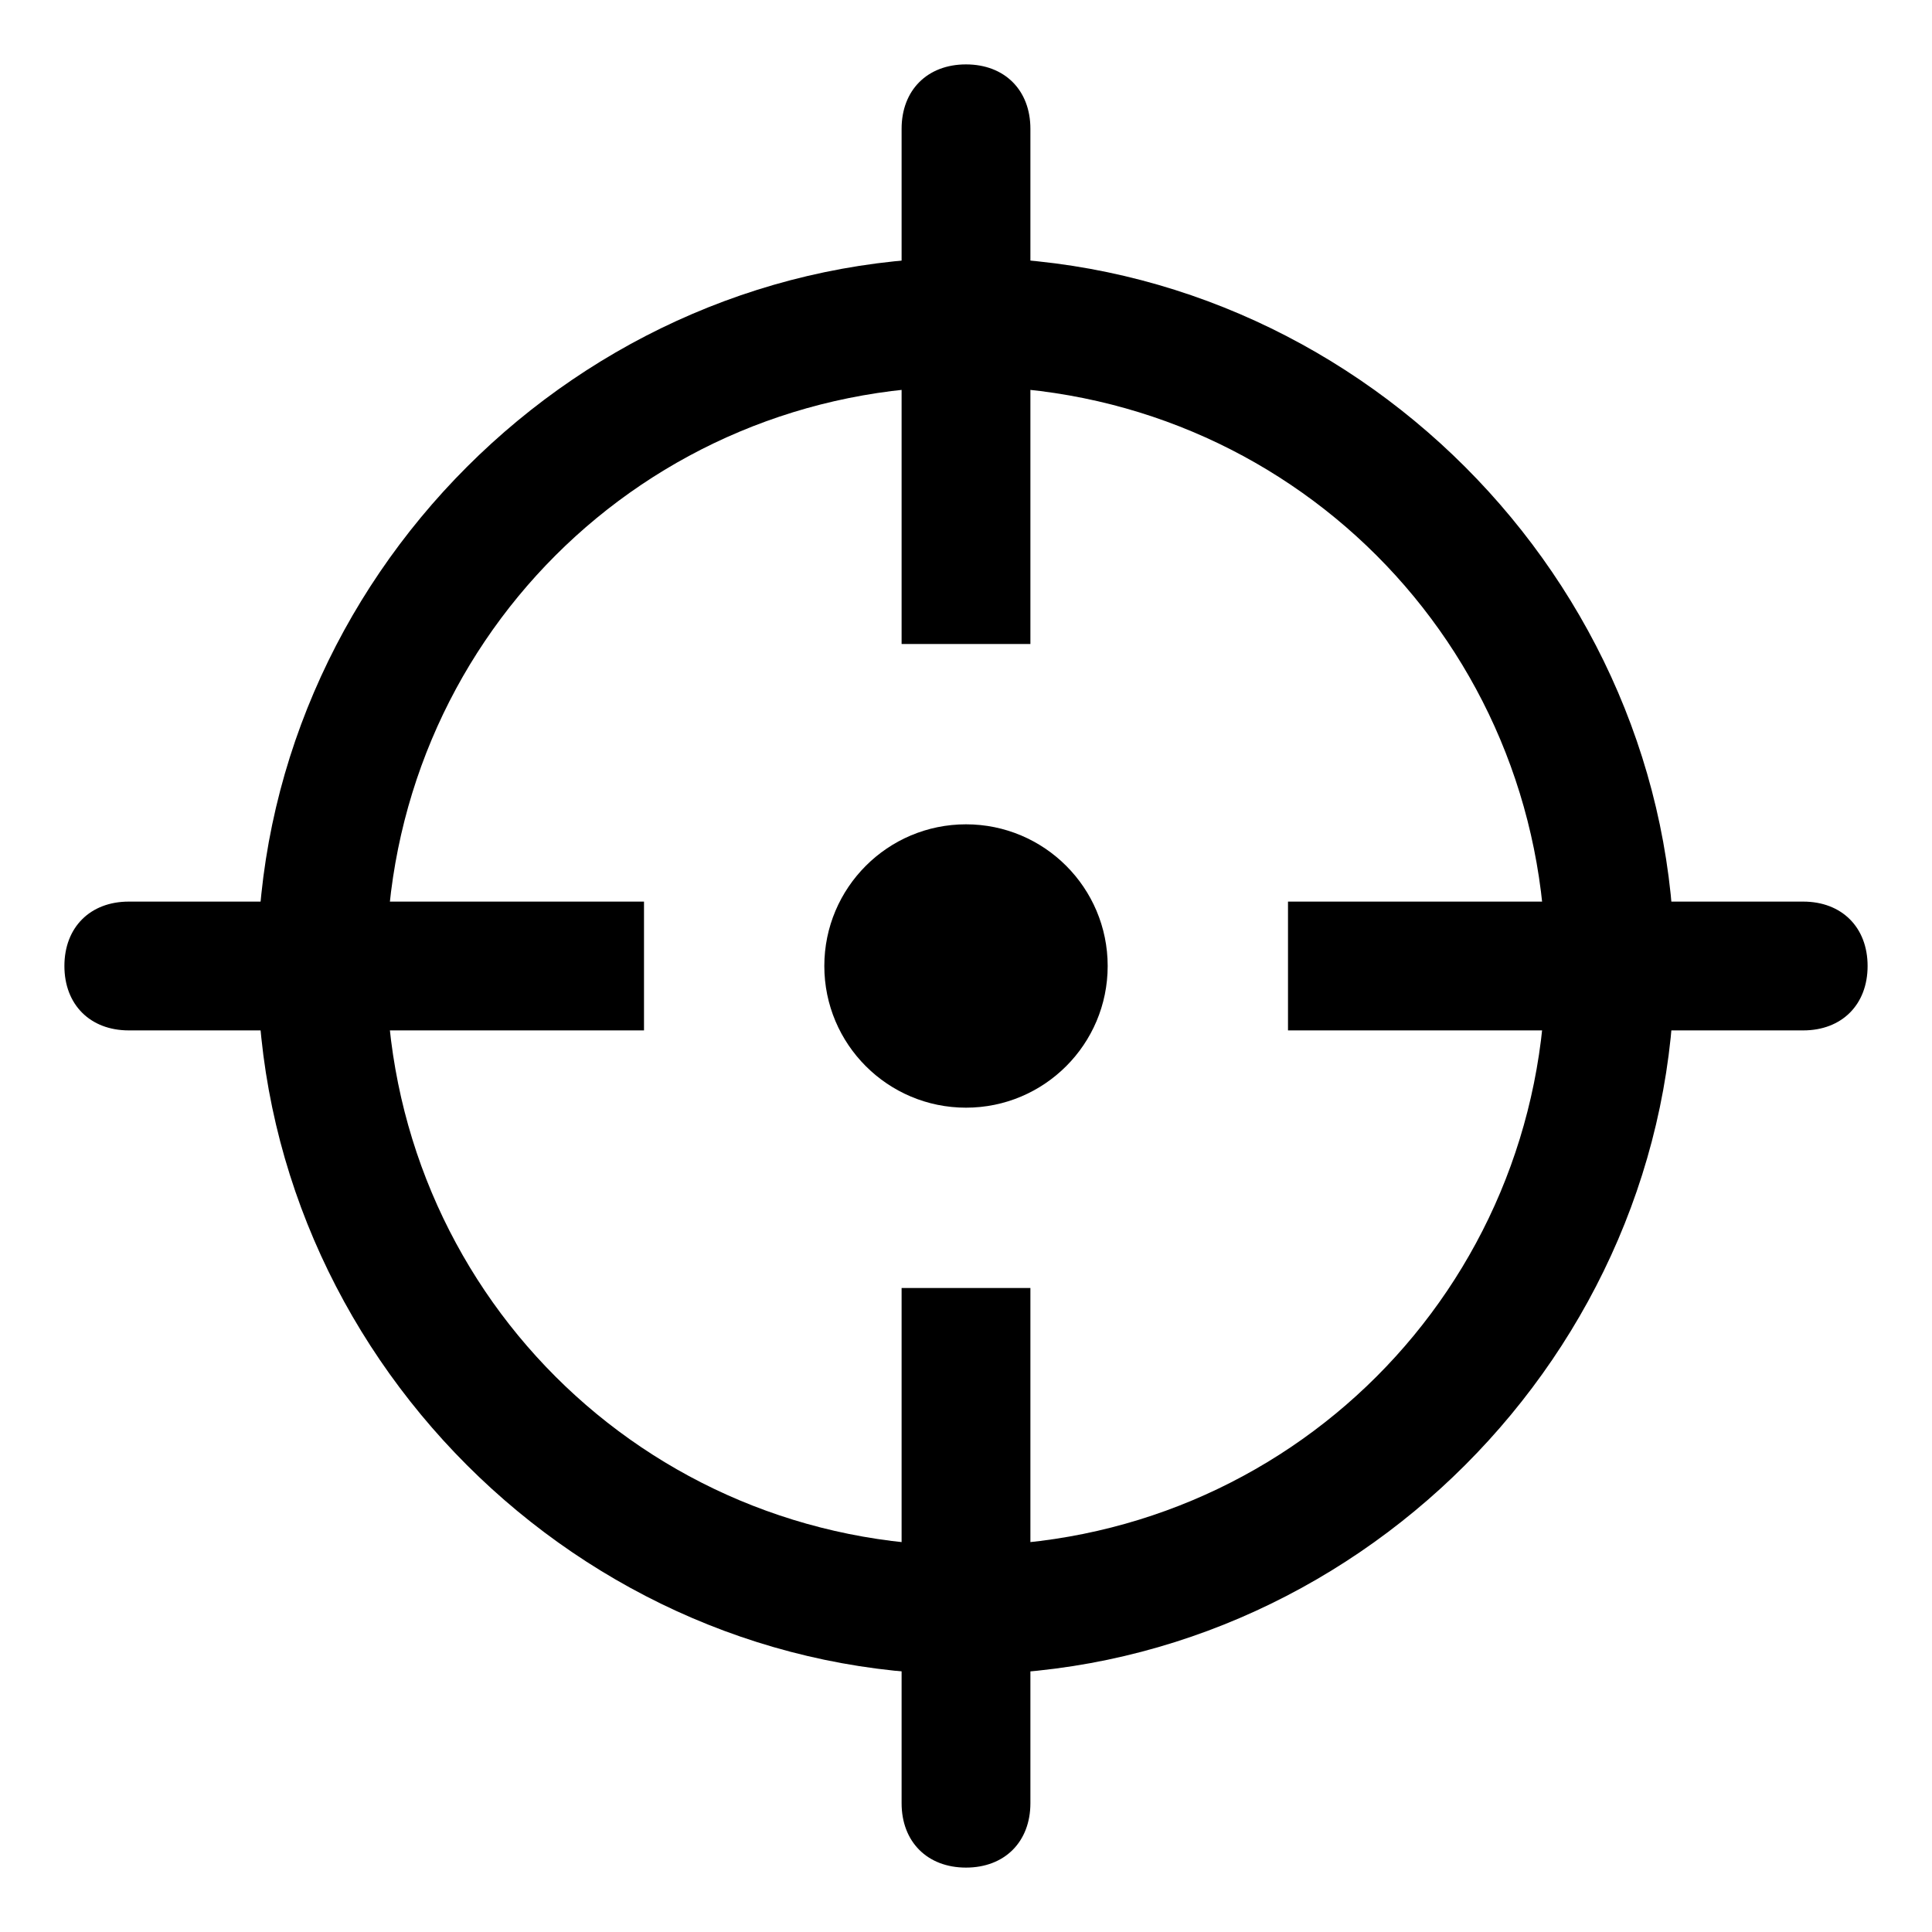 <svg xmlns="http://www.w3.org/2000/svg" viewBox="0 0 15 15">
  <path fill="currentColor" d="M7.5 3C10 3 12 5 12 7.5S10 12 7.5 12 3 10 3 7.5 5 3 7.5 3m0-1C4.5 2 2 4.5 2 7.5S4.5 13 7.5 13 13 10.5 13 7.5 10.5 2 7.5 2z"/>
  <path fill="currentColor" d="M7 1h1v4H7zm0 9h1v4H7zM1 7h4v1H1zm9 0h4v1h-4zm4 0v1c.3 0 .5-.2.5-.5S14.3 7 14 7zM1 8V7c-.3 0-.5.2-.5.5s.2.5.5.5zm7 6H7c0 .3.2.5.5.5s.5-.2.5-.5zM7 1h1c0-.3-.2-.5-.5-.5S7 .7 7 1z"/>
  <circle fill="currentColor" cx="7.5" cy="7.5" r="1.1"/>
</svg>
